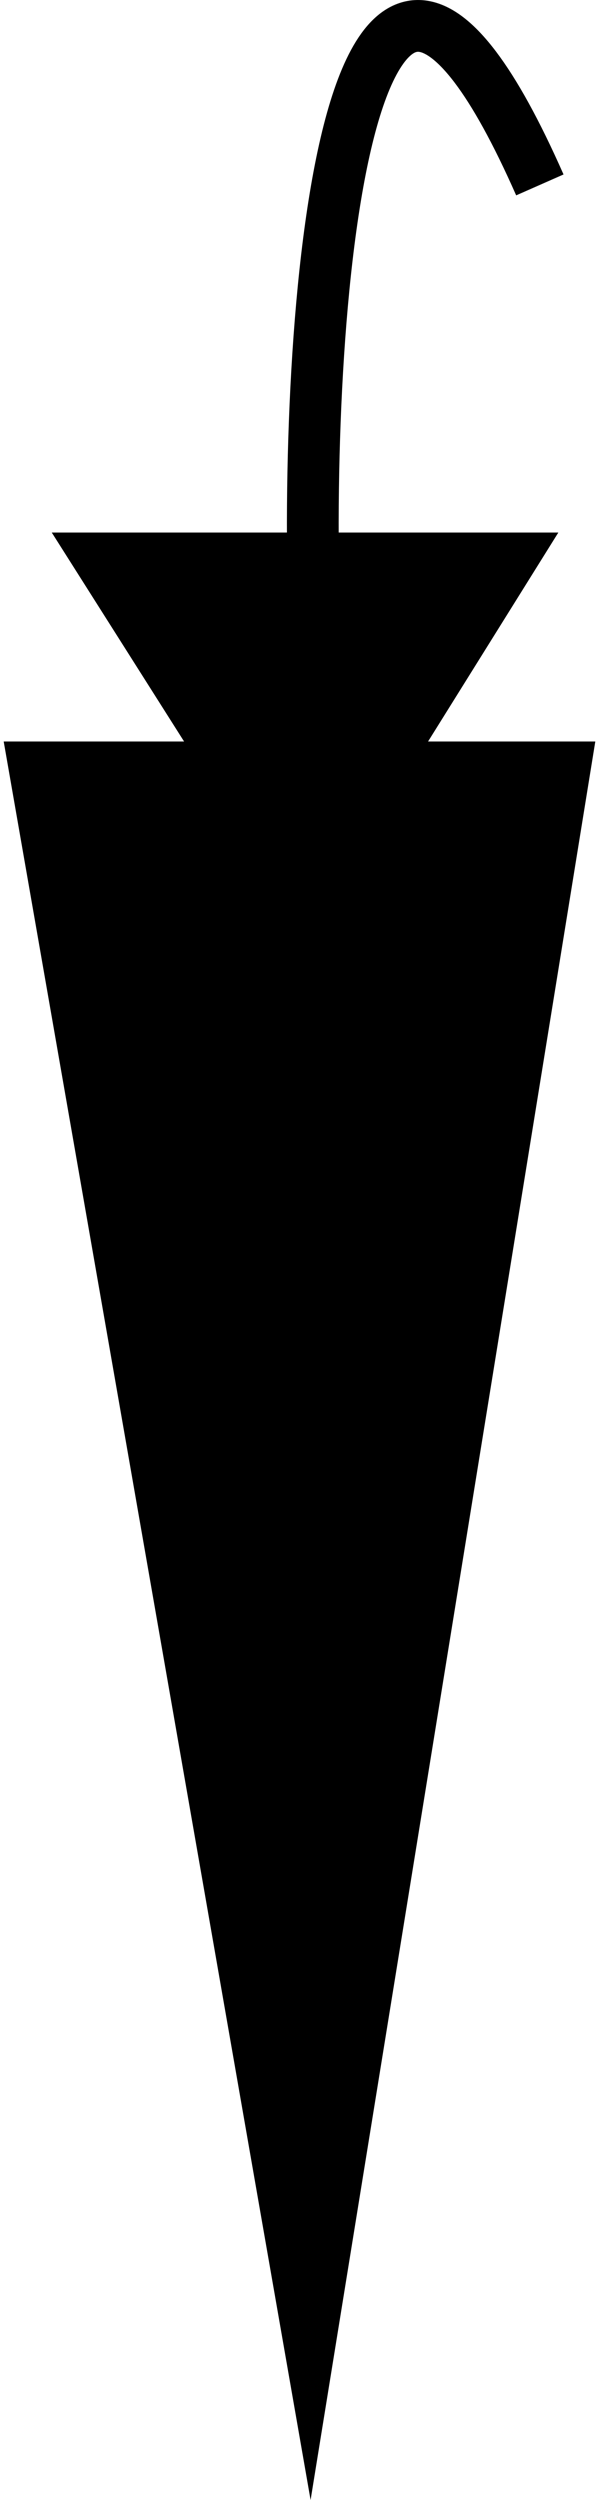<svg width="81" height="338" viewBox="0 0 81 338" fill="none" xmlns="http://www.w3.org/2000/svg">
<path d="M42 338L0.5 100.25H80.5L42 338Z" fill="black"/>
<path d="M41.517 126.5L75.5 72H7L41.517 126.5Z" fill="black"/>
<path d="M42.502 83.5C41.002 40 47.402 -33 73.002 25" stroke="black" stroke-width="7"/>
</svg>
